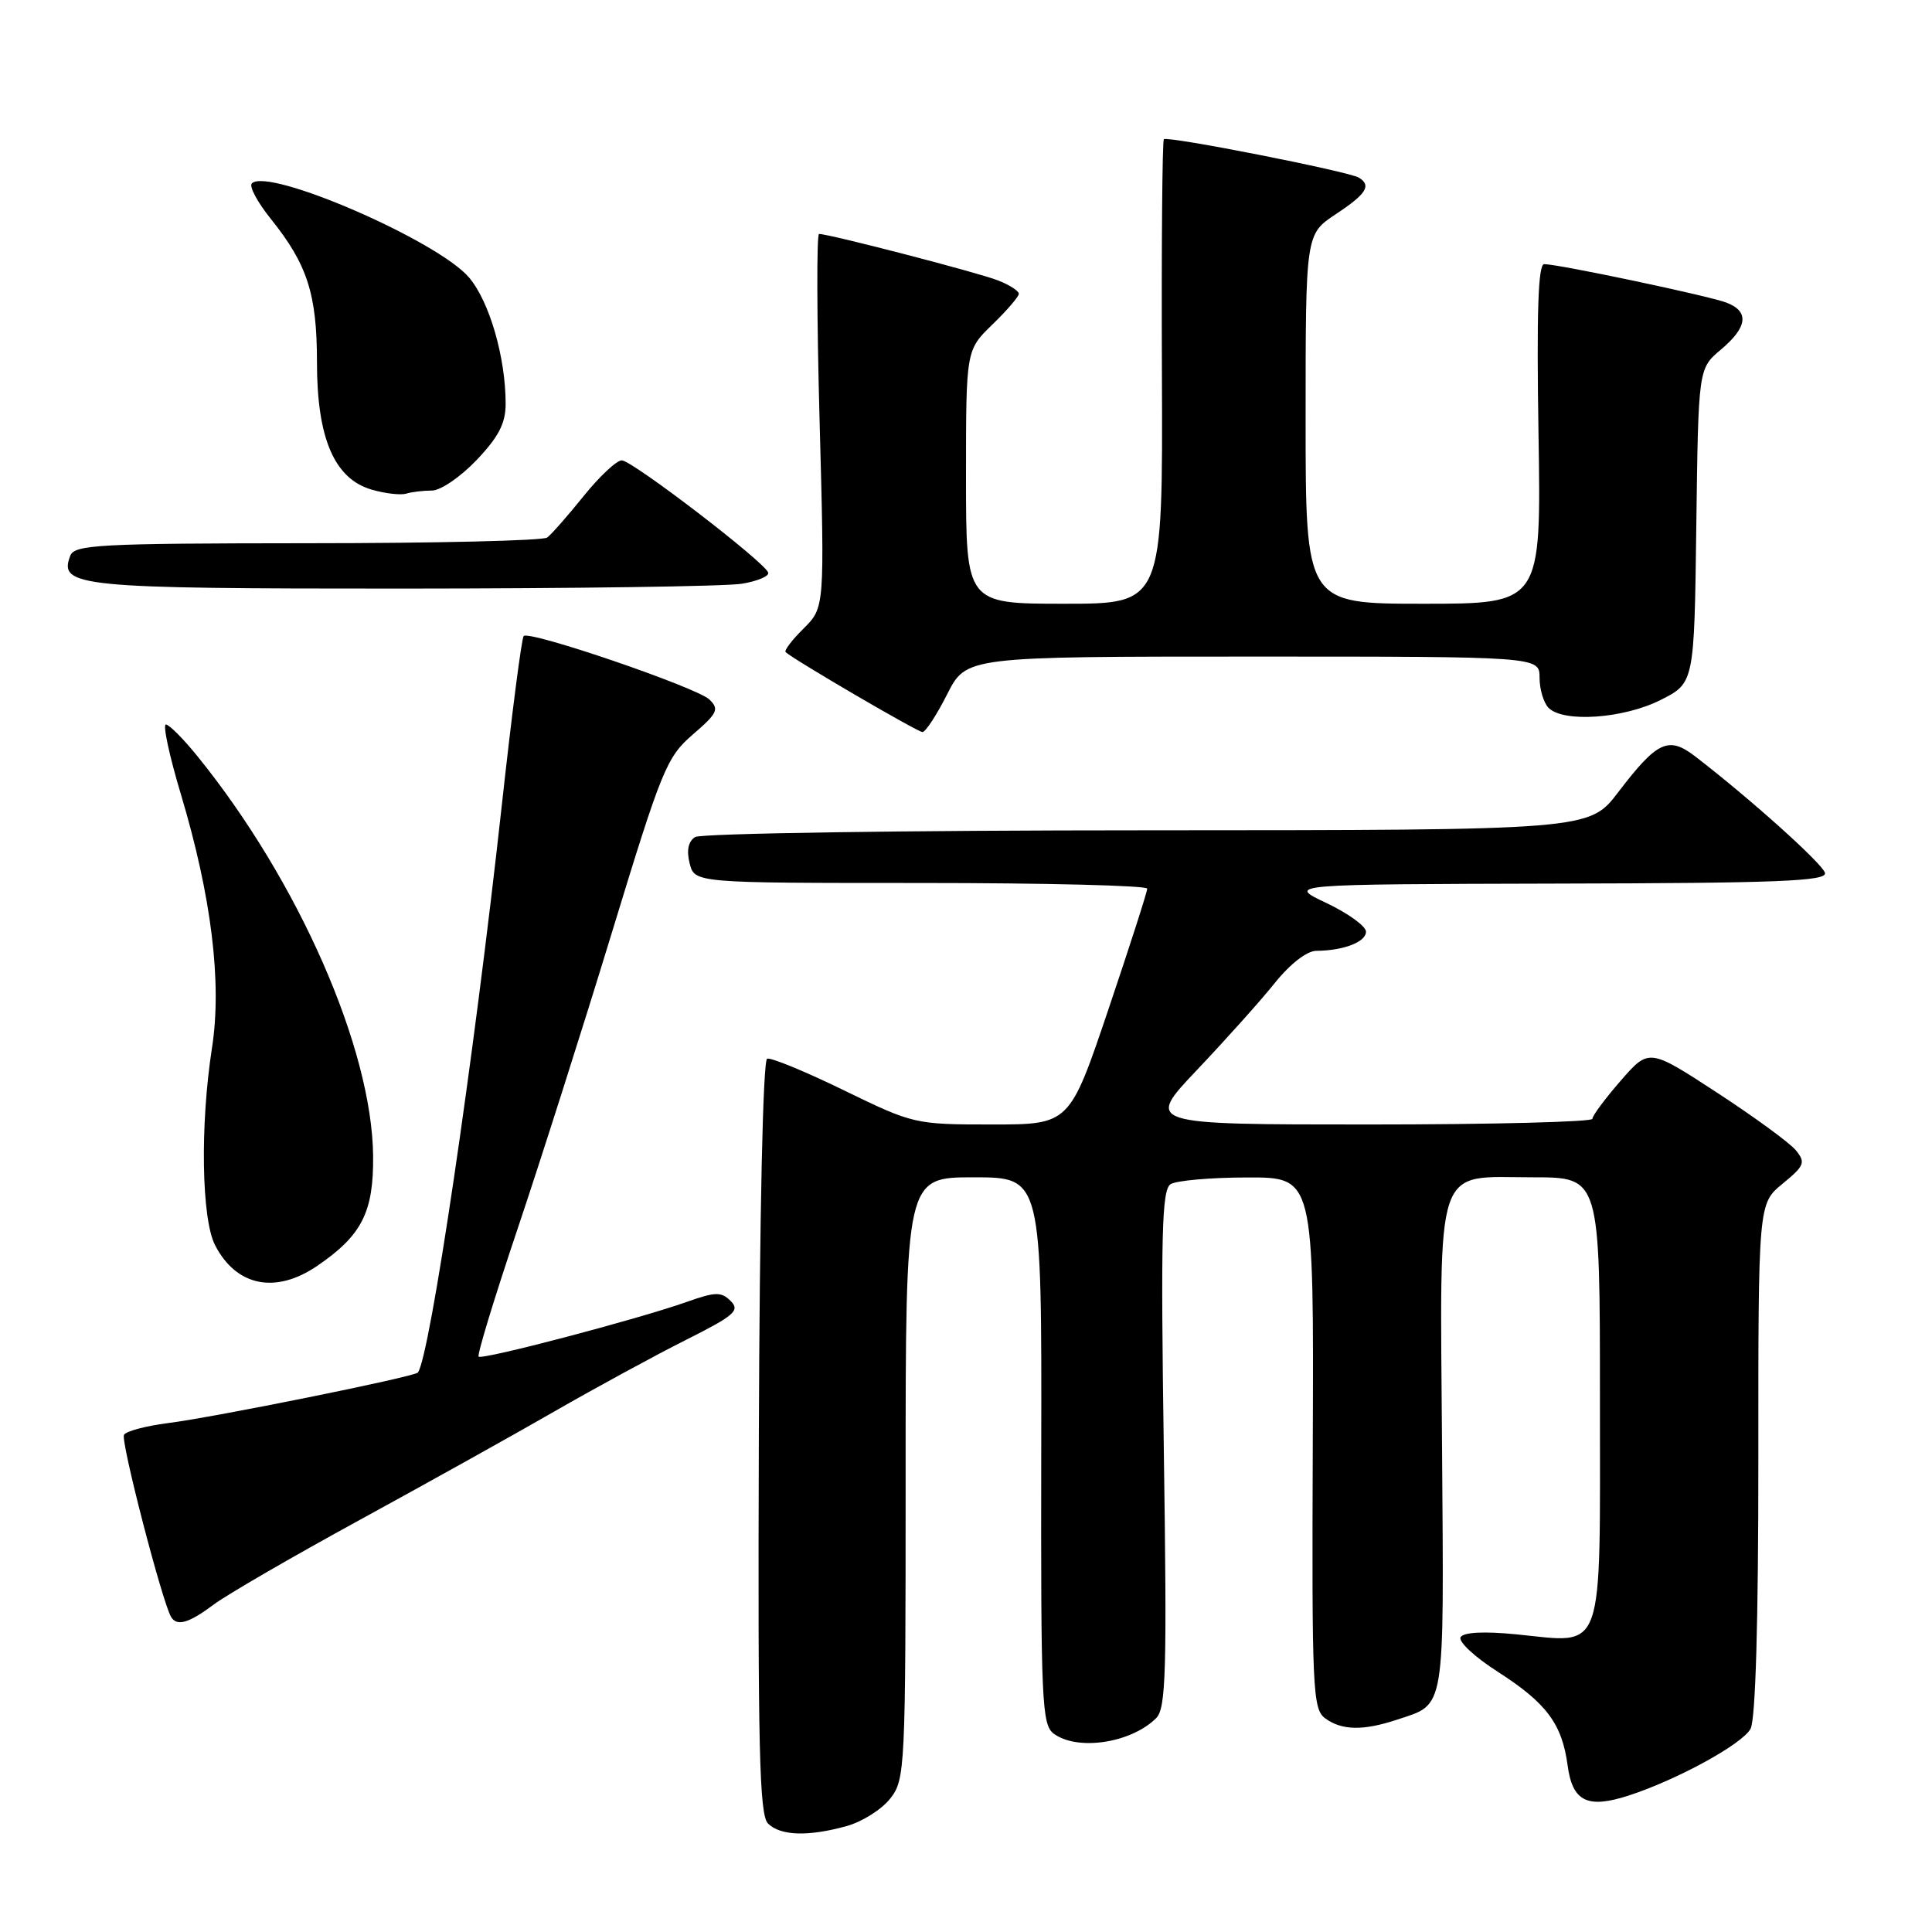 <?xml version="1.0" encoding="UTF-8" standalone="no"?>
<!DOCTYPE svg PUBLIC "-//W3C//DTD SVG 1.1//EN" "http://www.w3.org/Graphics/SVG/1.1/DTD/svg11.dtd" >
<svg xmlns="http://www.w3.org/2000/svg" xmlns:xlink="http://www.w3.org/1999/xlink" version="1.1" viewBox="0 0 256 256">
 <g >
 <path fill="currentColor"
d=" M 112.20 241.96 C 114.24 241.39 116.83 239.76 117.95 238.33 C 119.94 235.81 120.00 234.51 120.00 195.87 C 120.00 156.00 120.00 156.00 129.02 156.00 C 138.04 156.00 138.04 156.00 137.97 192.23 C 137.91 225.54 138.04 228.56 139.64 229.73 C 142.81 232.04 149.89 230.96 153.20 227.66 C 154.50 226.36 154.64 221.54 154.21 191.97 C 153.80 163.47 153.95 157.65 155.11 156.91 C 155.87 156.43 160.46 156.02 165.29 156.02 C 174.09 156.00 174.09 156.00 173.95 191.19 C 173.82 223.93 173.93 226.48 175.60 227.69 C 177.79 229.30 180.65 229.35 185.10 227.87 C 191.59 225.71 191.33 227.27 191.08 191.97 C 190.81 153.35 189.92 156.00 203.15 156.00 C 212.00 156.00 212.00 156.00 212.00 185.46 C 212.00 219.83 212.75 217.73 200.94 216.56 C 196.65 216.14 193.95 216.27 193.54 216.93 C 193.19 217.50 195.40 219.56 198.45 221.51 C 204.91 225.65 206.98 228.41 207.72 233.94 C 208.36 238.71 210.34 239.69 215.77 237.93 C 222.18 235.86 230.88 231.10 231.96 229.07 C 232.62 227.84 233.00 214.78 232.99 193.32 C 232.98 159.50 232.98 159.50 236.20 156.85 C 239.11 154.46 239.28 154.04 237.96 152.42 C 237.16 151.44 232.45 148.00 227.50 144.77 C 218.50 138.90 218.50 138.90 214.75 143.20 C 212.69 145.57 211.00 147.84 211.00 148.25 C 211.00 148.66 197.67 149.00 181.37 149.00 C 151.75 149.00 151.75 149.00 158.63 141.75 C 162.41 137.76 167.05 132.59 168.92 130.25 C 170.95 127.72 173.18 125.99 174.42 125.99 C 178.03 125.96 181.00 124.82 181.00 123.45 C 181.00 122.73 178.64 121.02 175.75 119.65 C 170.50 117.17 170.50 117.17 206.32 117.08 C 235.58 117.02 242.09 116.76 241.82 115.67 C 241.53 114.47 231.94 105.86 224.64 100.24 C 221.08 97.50 219.61 98.18 214.43 104.96 C 210.59 110.00 210.59 110.00 152.04 110.02 C 119.85 110.02 92.88 110.43 92.11 110.91 C 91.20 111.49 90.95 112.67 91.38 114.39 C 92.04 117.00 92.04 117.00 122.02 117.00 C 138.51 117.00 152.00 117.34 152.01 117.75 C 152.02 118.16 149.70 125.36 146.87 133.75 C 141.72 149.00 141.72 149.00 131.43 149.00 C 121.26 149.00 121.02 148.95 111.86 144.49 C 106.76 142.00 102.17 140.11 101.65 140.28 C 101.10 140.47 100.65 160.65 100.55 190.42 C 100.41 231.62 100.62 240.48 101.76 241.62 C 103.40 243.26 107.10 243.38 112.20 241.96 Z  M 28.32 212.61 C 30.07 211.30 38.70 206.30 47.50 201.49 C 56.30 196.68 68.00 190.17 73.50 187.00 C 79.00 183.84 86.82 179.59 90.88 177.55 C 97.32 174.32 98.08 173.65 96.83 172.40 C 95.57 171.14 94.81 171.16 90.94 172.53 C 84.46 174.82 63.89 180.23 63.42 179.76 C 63.20 179.54 65.51 171.96 68.55 162.93 C 71.59 153.89 77.24 136.15 81.10 123.50 C 87.70 101.87 88.34 100.31 91.81 97.32 C 95.07 94.51 95.33 93.97 94.00 92.69 C 92.34 91.09 70.16 83.50 69.39 84.28 C 69.12 84.55 67.82 94.60 66.50 106.63 C 62.77 140.57 56.97 179.78 55.37 181.87 C 54.95 182.43 28.31 187.81 22.24 188.57 C 19.34 188.94 16.73 189.63 16.43 190.12 C 15.95 190.88 21.48 212.24 22.67 214.25 C 23.44 215.54 25.02 215.08 28.32 212.61 Z  M 42.01 167.75 C 47.94 163.71 49.51 160.64 49.44 153.18 C 49.30 138.94 39.57 116.77 26.20 100.25 C 24.31 97.91 22.41 96.00 21.98 96.00 C 21.55 96.00 22.44 100.16 23.97 105.25 C 28.03 118.81 29.43 130.23 28.09 138.85 C 26.50 149.09 26.70 161.51 28.50 165.00 C 31.31 170.44 36.50 171.50 42.01 167.75 Z  M 125.50 92.00 C 128.03 87.00 128.03 87.00 166.02 87.00 C 204.00 87.00 204.00 87.00 204.00 89.80 C 204.00 91.34 204.54 93.14 205.20 93.80 C 207.18 95.78 215.15 95.22 220.04 92.75 C 224.50 90.50 224.50 90.50 224.77 69.67 C 225.04 48.84 225.04 48.84 228.02 46.33 C 231.58 43.34 231.82 41.26 228.74 40.09 C 226.37 39.19 206.51 35.00 204.61 35.00 C 203.81 35.00 203.60 41.43 203.86 57.50 C 204.22 80.00 204.22 80.00 188.61 80.00 C 173.00 80.00 173.00 80.00 173.00 55.51 C 173.00 31.03 173.00 31.03 177.00 28.38 C 181.05 25.70 181.76 24.59 180.06 23.54 C 178.74 22.72 154.68 17.98 154.22 18.45 C 154.01 18.66 153.89 32.59 153.96 49.42 C 154.08 80.00 154.08 80.00 141.04 80.00 C 128.00 80.00 128.00 80.00 128.00 63.20 C 128.00 46.39 128.00 46.39 131.50 43.00 C 133.43 41.13 135.00 39.30 135.00 38.93 C 135.00 38.55 133.76 37.75 132.25 37.16 C 129.69 36.14 109.87 31.00 108.53 31.00 C 108.20 31.00 108.23 42.14 108.60 55.75 C 109.27 80.50 109.27 80.50 106.49 83.27 C 104.95 84.79 103.88 86.20 104.10 86.41 C 105.12 87.38 121.58 97.00 122.23 97.00 C 122.64 97.00 124.11 94.75 125.50 92.00 Z  M 98.29 77.35 C 100.37 77.01 101.95 76.34 101.79 75.87 C 101.32 74.46 83.76 61.00 82.39 61.00 C 81.70 61.00 79.42 63.14 77.32 65.75 C 75.22 68.36 73.05 70.83 72.50 71.23 C 71.95 71.64 57.65 71.98 40.72 71.98 C 13.09 72.00 9.87 72.17 9.31 73.64 C 7.73 77.75 10.30 78.00 53.44 77.99 C 76.02 77.98 96.20 77.70 98.29 77.35 Z  M 57.24 65.00 C 58.38 65.00 61.04 63.18 63.15 60.96 C 66.07 57.89 67.00 56.09 67.00 53.51 C 67.00 47.37 64.87 40.00 62.17 36.79 C 58.07 31.92 35.53 22.14 33.37 24.30 C 32.98 24.69 34.12 26.81 35.89 29.01 C 40.73 35.04 42.00 38.97 42.00 48.01 C 42.00 58.09 44.31 63.45 49.26 64.88 C 51.04 65.40 53.10 65.63 53.83 65.41 C 54.56 65.18 56.10 65.00 57.24 65.00 Z "/>
</g>
</svg>